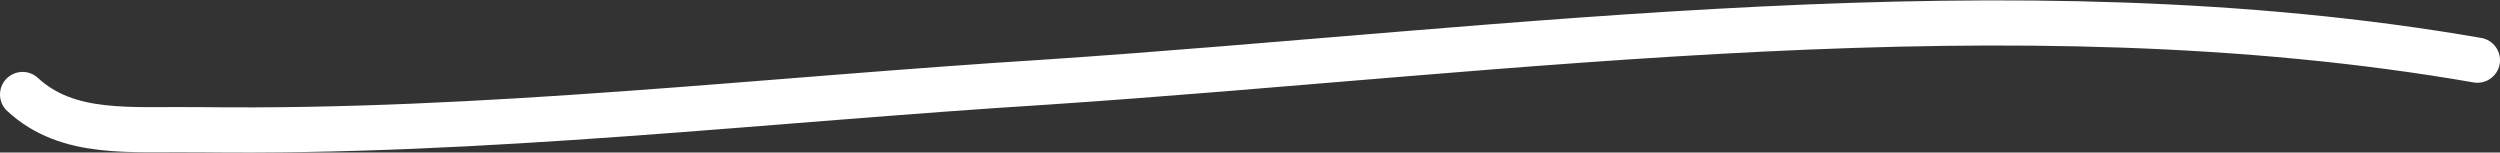 <svg xmlns="http://www.w3.org/2000/svg" viewBox="0 0 83.08 5.07"><rect x="0" y="0" width="83.08" height="5.07" fill="#333333" stroke="none"/><defs><style>.cls-1{fill:none;stroke:#fff;stroke-linecap:round;stroke-miterlimit:10;stroke-width:1.5px;}</style></defs><g id="Layer_2" data-name="Layer 2"><g id="Layer_1-2" data-name="Layer 1"><path class="cls-1" d="M.75,3.14c1.52,1.4,3.58,1.14,5.94,1.17,9.33.12,18.76-1,28.06-1.58C50.28,1.69,66.83-.69,82.33,2"/></g></g></svg>